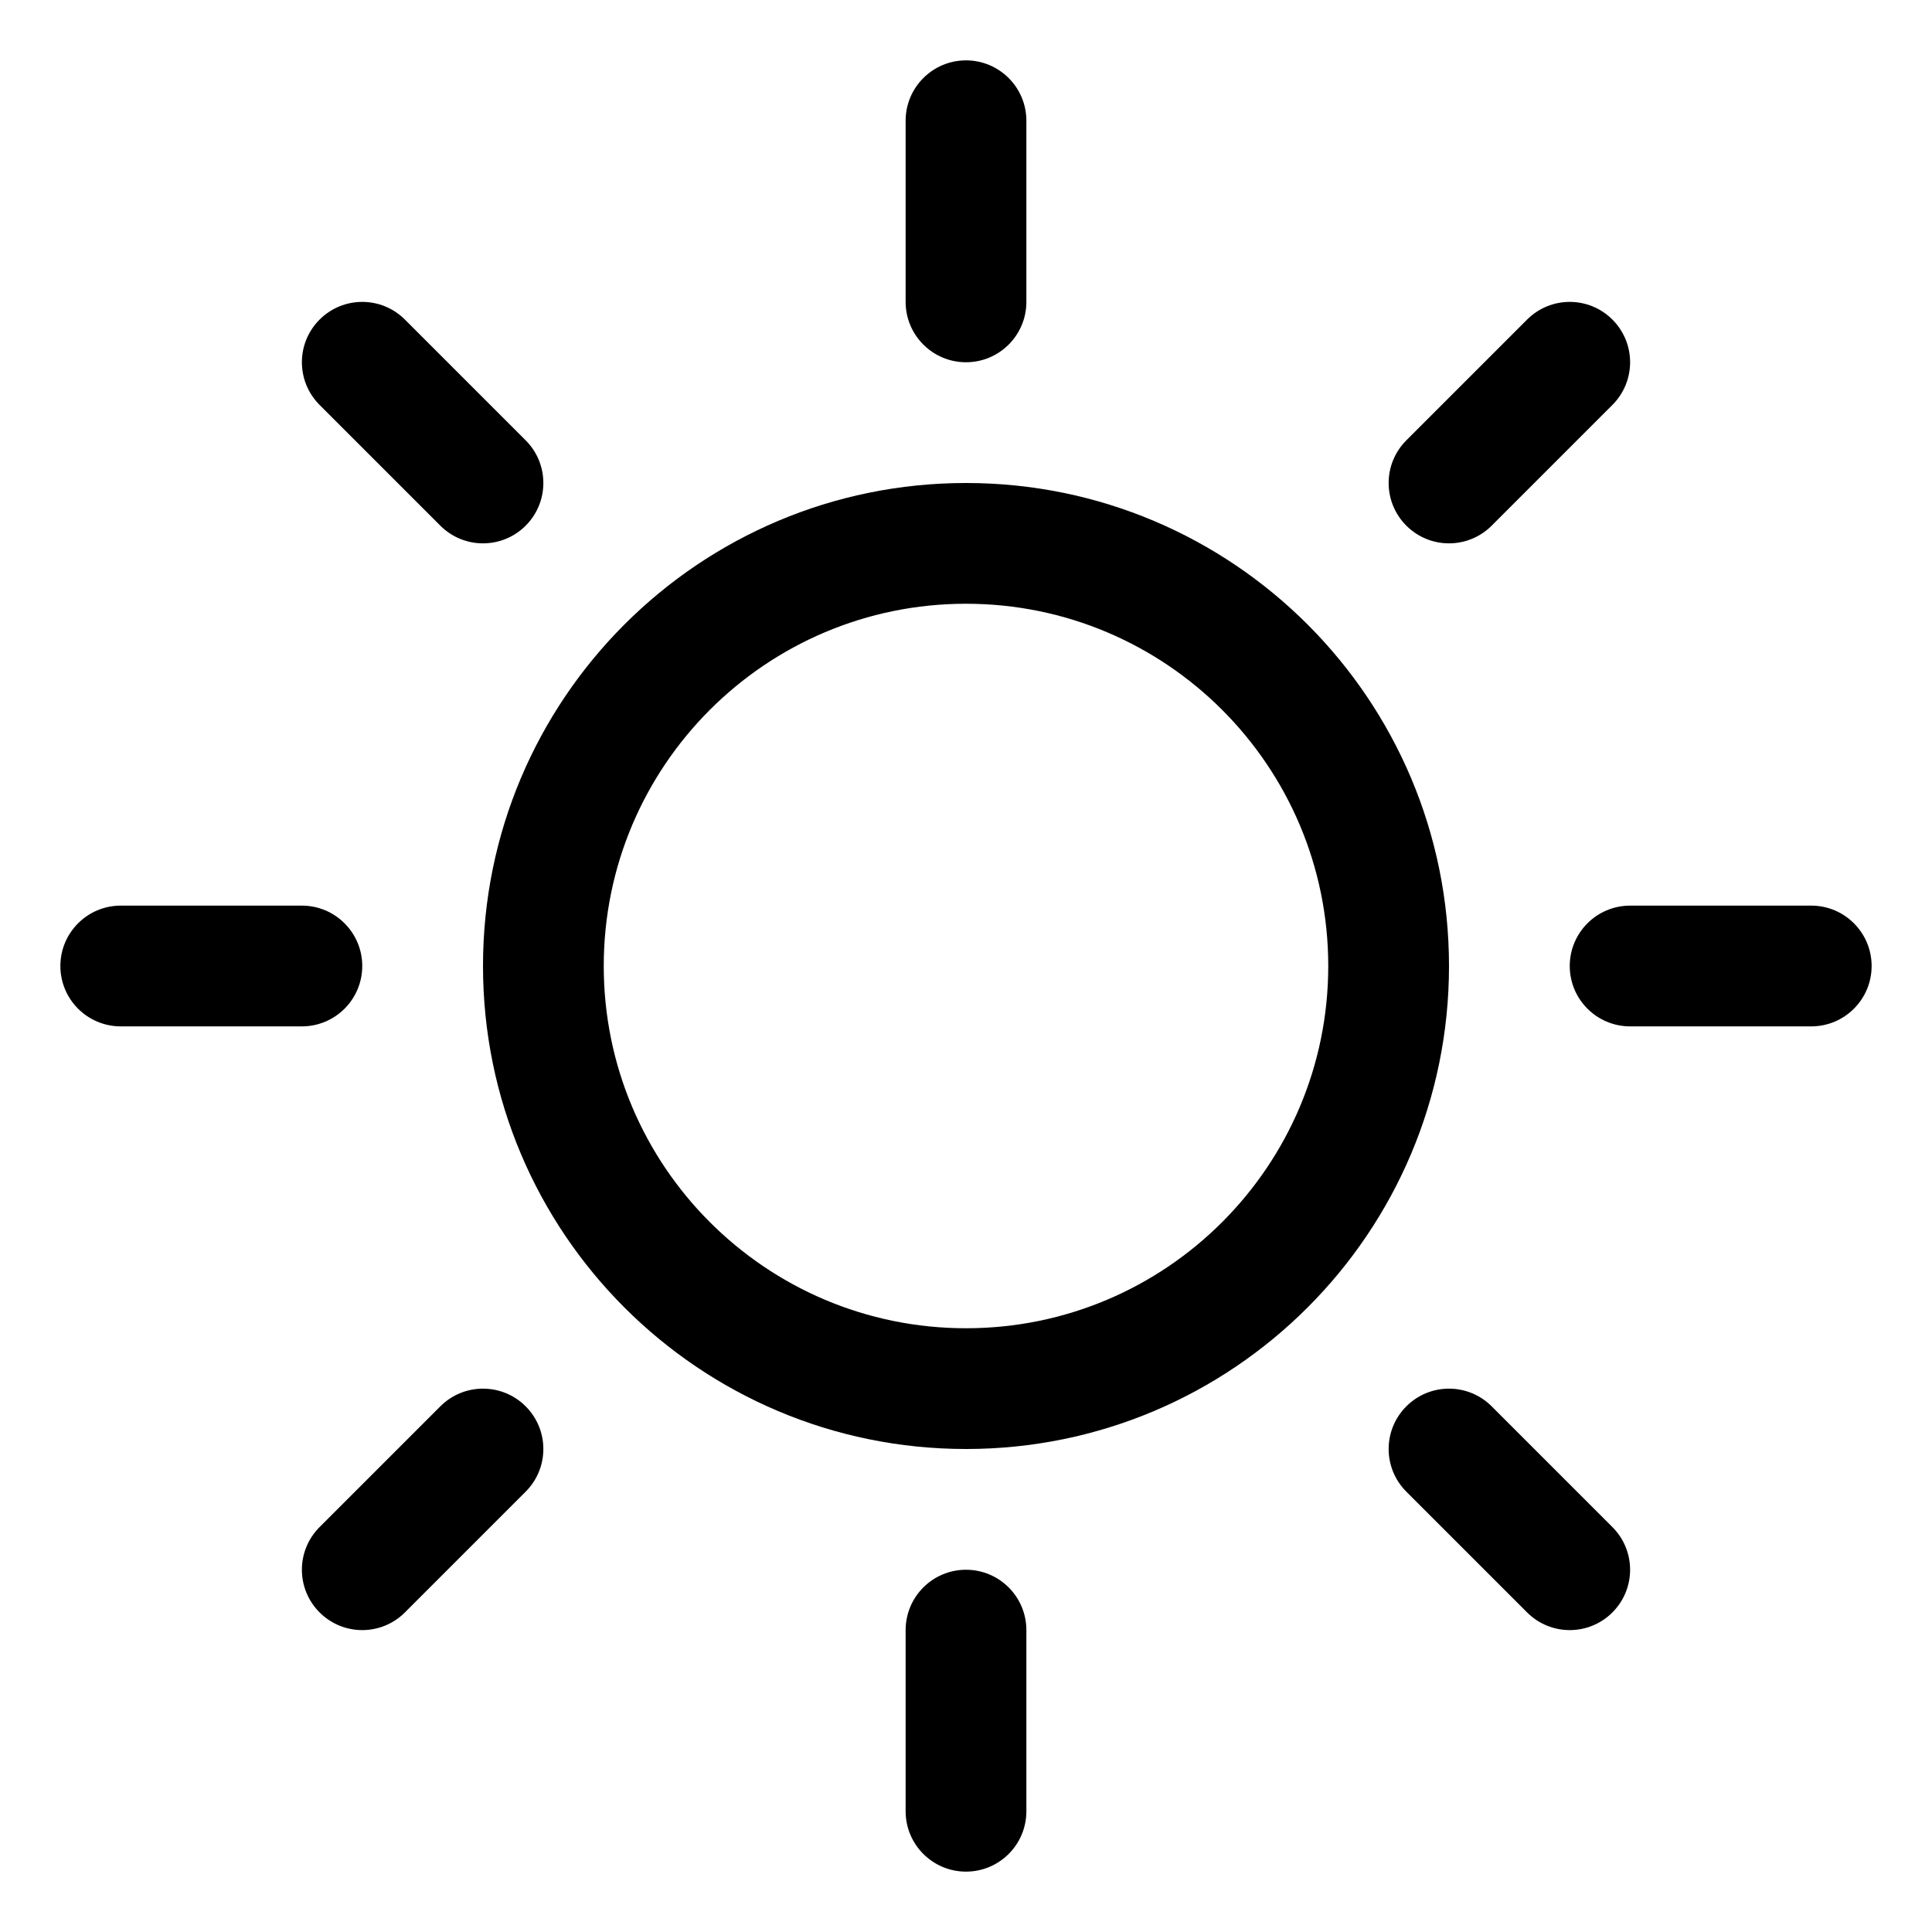 <svg width="24" height="24" viewBox="0 0 24 24" fill="none" xmlns="http://www.w3.org/2000/svg">
  <path d="M12 0.75C12.414 0.75 12.75 1.086 12.75 1.5V3.75C12.75 4.164 12.414 4.5 12 4.5C11.586 4.5 11.25 4.164 11.25 3.75V1.5C11.25 1.086 11.586 0.75 12 0.75Z" fill="black"/>
  <path fill-rule="evenodd" clip-rule="evenodd" d="M6 12C6 8.686 8.686 6 12 6C15.314 6 18 8.686 18 12C18 15.314 15.314 18 12 18C8.686 18 6 15.314 6 12ZM12 7.5C9.515 7.5 7.5 9.515 7.5 12C7.5 14.485 9.515 16.5 12 16.5C14.485 16.5 16.5 14.485 16.5 12C16.5 9.515 14.485 7.5 12 7.5Z" fill="black"/>
  <path d="M5.03 3.97C4.737 3.677 4.263 3.677 3.97 3.97C3.677 4.263 3.677 4.737 3.97 5.03L5.47 6.53C5.763 6.823 6.237 6.823 6.53 6.53C6.823 6.237 6.823 5.763 6.53 5.47L5.03 3.97Z" fill="black"/>
  <path d="M6.53 18.53L5.03 20.03C4.737 20.323 4.263 20.323 3.97 20.03C3.677 19.737 3.677 19.263 3.97 18.97L5.47 17.47C5.763 17.177 6.237 17.177 6.53 17.47C6.823 17.763 6.823 18.237 6.53 18.53Z" fill="black"/>
  <path d="M18.53 6.53L20.03 5.03C20.323 4.737 20.323 4.263 20.03 3.97C19.737 3.677 19.263 3.677 18.97 3.97L17.47 5.47C17.177 5.763 17.177 6.237 17.47 6.53C17.763 6.823 18.237 6.823 18.53 6.53Z" fill="black"/>
  <path d="M18.53 17.47L20.03 18.97C20.323 19.263 20.323 19.737 20.03 20.03C19.737 20.323 19.263 20.323 18.97 20.03L17.47 18.53C17.177 18.237 17.177 17.763 17.47 17.47C17.763 17.177 18.237 17.177 18.53 17.47Z" fill="black"/>
  <path d="M1.5 11.25C1.086 11.25 0.75 11.586 0.75 12C0.75 12.414 1.086 12.75 1.5 12.75H3.75C4.164 12.75 4.5 12.414 4.5 12C4.5 11.586 4.164 11.25 3.75 11.25H1.5Z" fill="black"/>
  <path d="M12 19.5C12.414 19.5 12.75 19.836 12.75 20.25V22.5C12.75 22.914 12.414 23.25 12 23.25C11.586 23.25 11.25 22.914 11.25 22.5V20.25C11.25 19.836 11.586 19.5 12 19.5Z" fill="black"/>
  <path d="M20.25 11.25C19.836 11.25 19.5 11.586 19.5 12C19.5 12.414 19.836 12.75 20.25 12.75H22.5C22.914 12.75 23.25 12.414 23.25 12C23.25 11.586 22.914 11.25 22.5 11.25H20.25Z" fill="black"/>
</svg>
